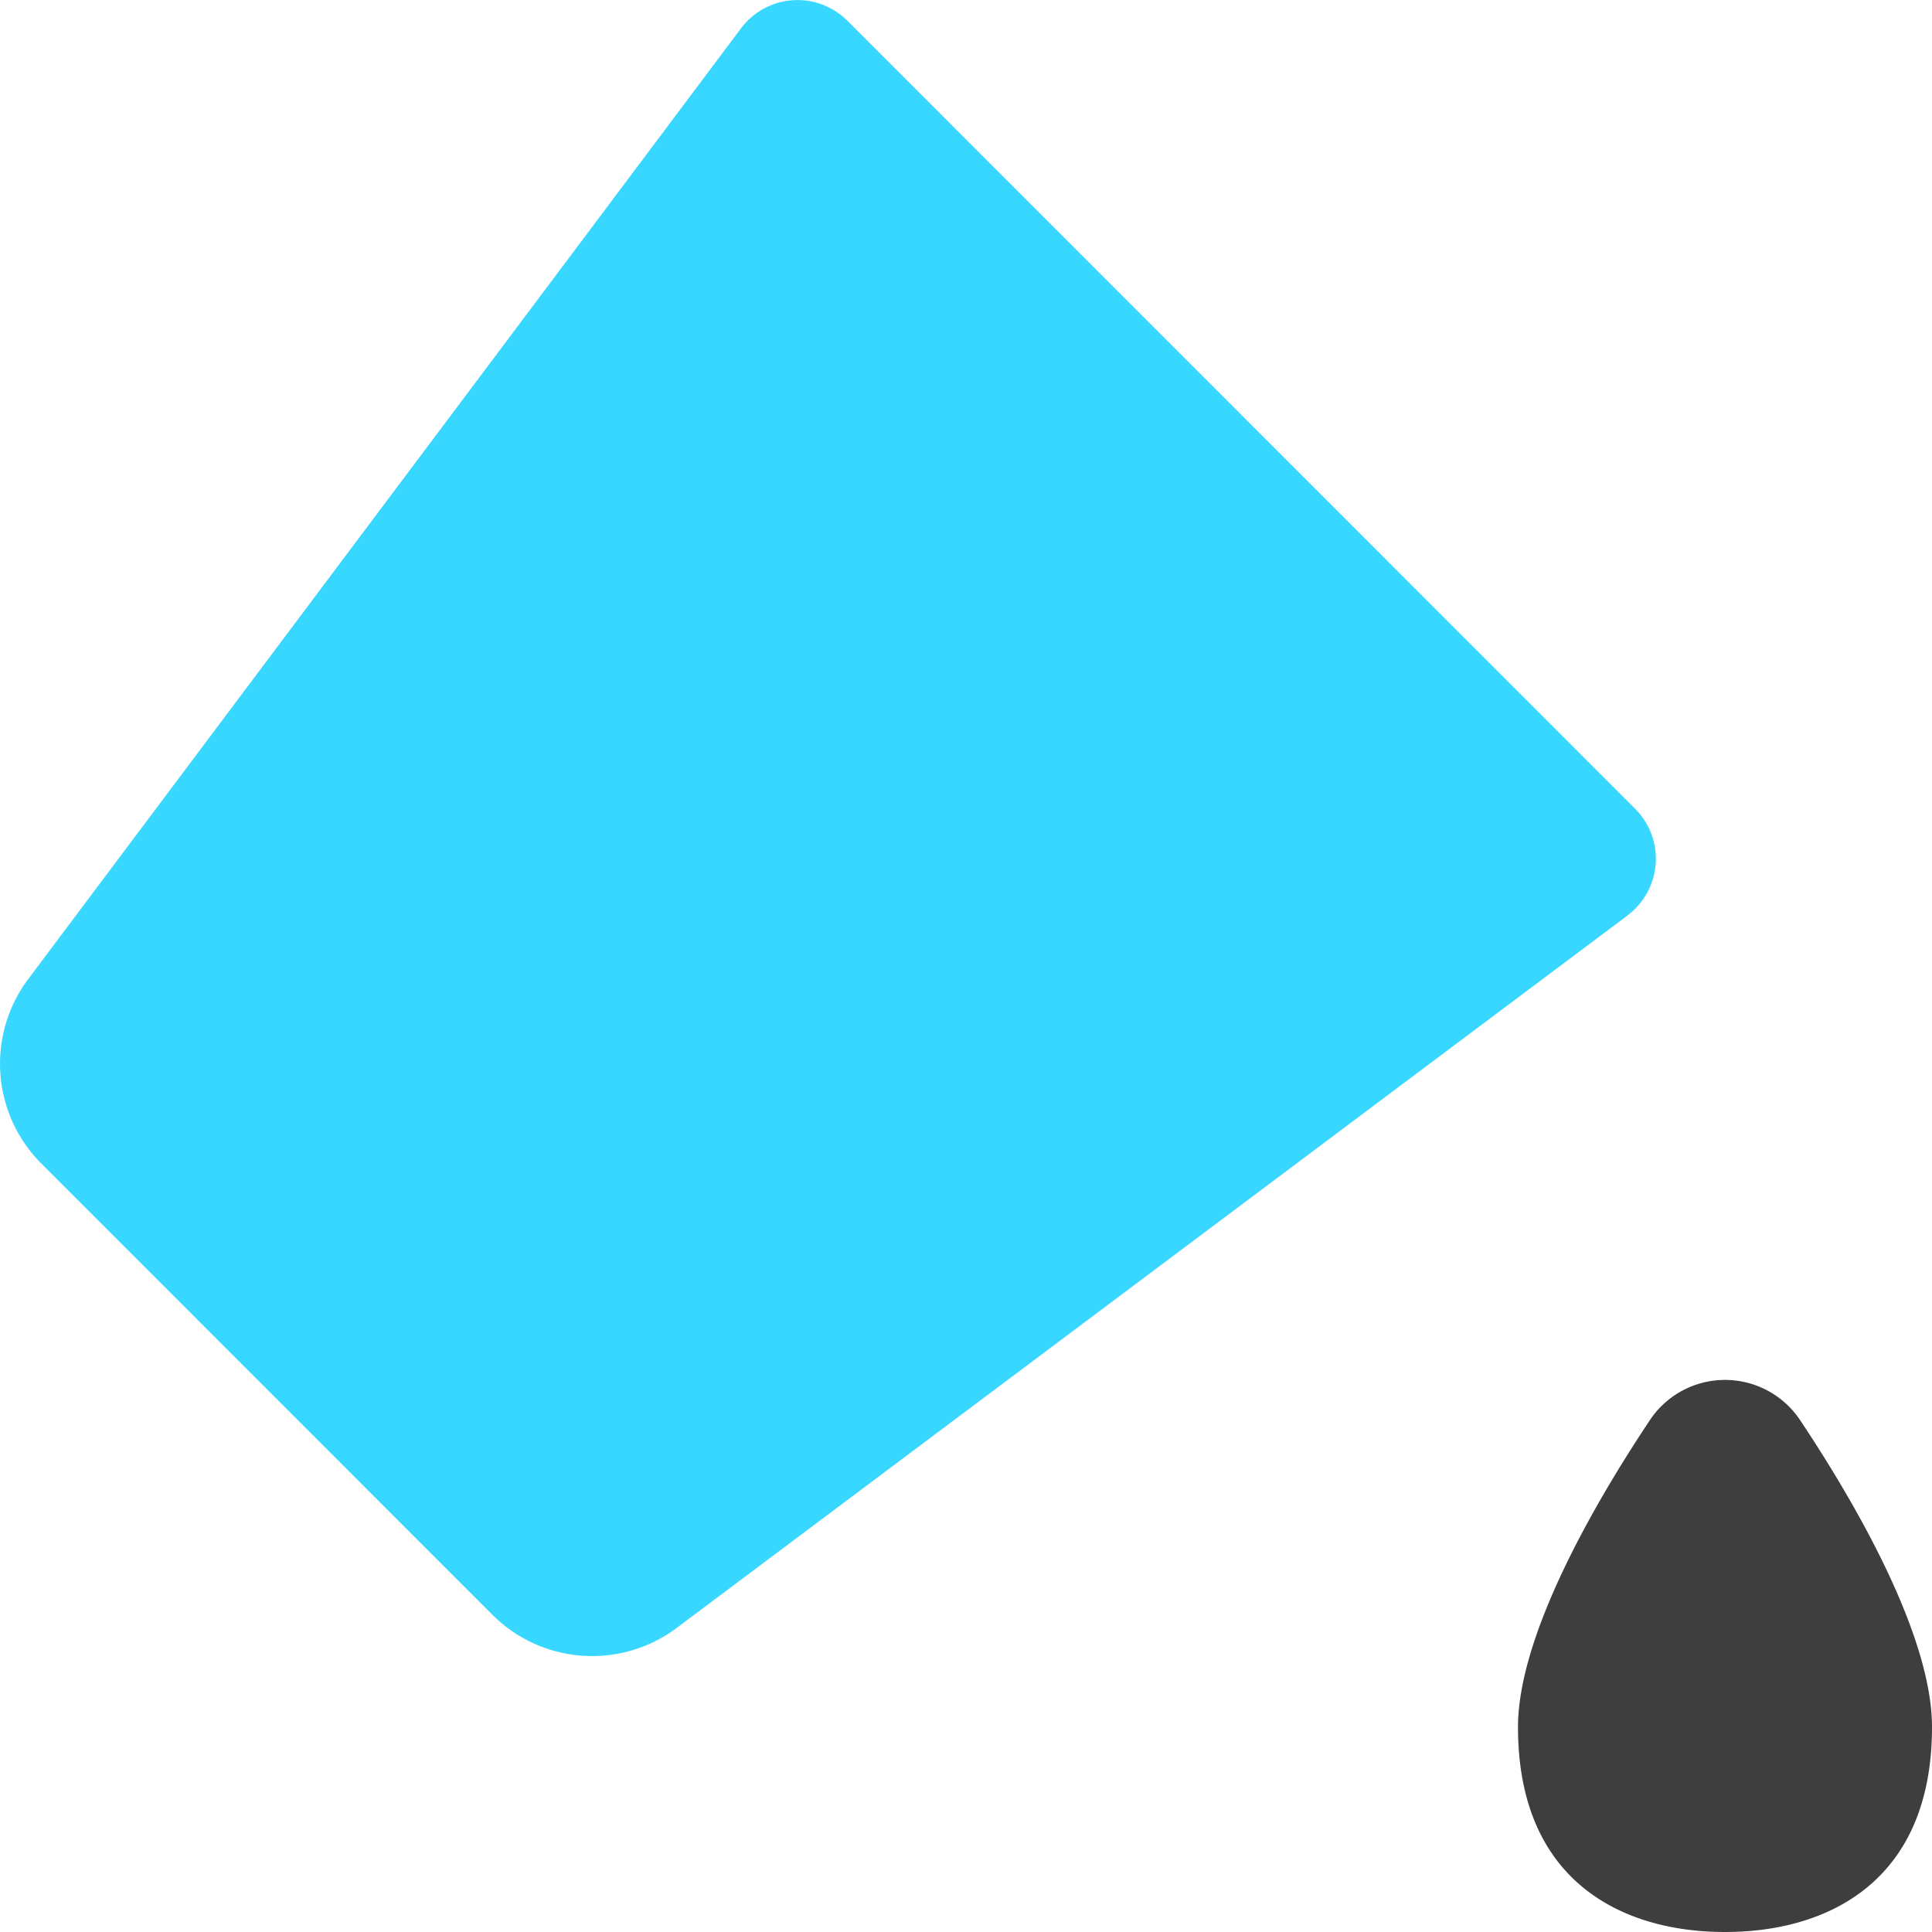 <svg xmlns="http://www.w3.org/2000/svg" fill="none" viewBox="0 0 14 14"><g id="paint-bucket--bucket-color-colors-design-paint-painting"><g id="Vector 1320"><path fill="#3e3e3e" d="M11 12.515c0-.621.487-1.52.951-2.217a.654.654 0 0 1 1.098 0c.464.697.951 1.596.951 2.217C14 13.63 13.25 14 12.5 14s-1.5-.371-1.5-1.485Z"></path></g><g id="Vector"><path fill="#37d7ff" d="M11.795 6.632a.512.512 0 0 0 .055-.77L6.14.15a.511.511 0 0 0-.77.055L.203 7.097a1.023 1.023 0 0 0 .092 1.33l3.282 3.283a1.022 1.022 0 0 0 1.319.092l6.9-5.17Z"></path></g></g></svg>